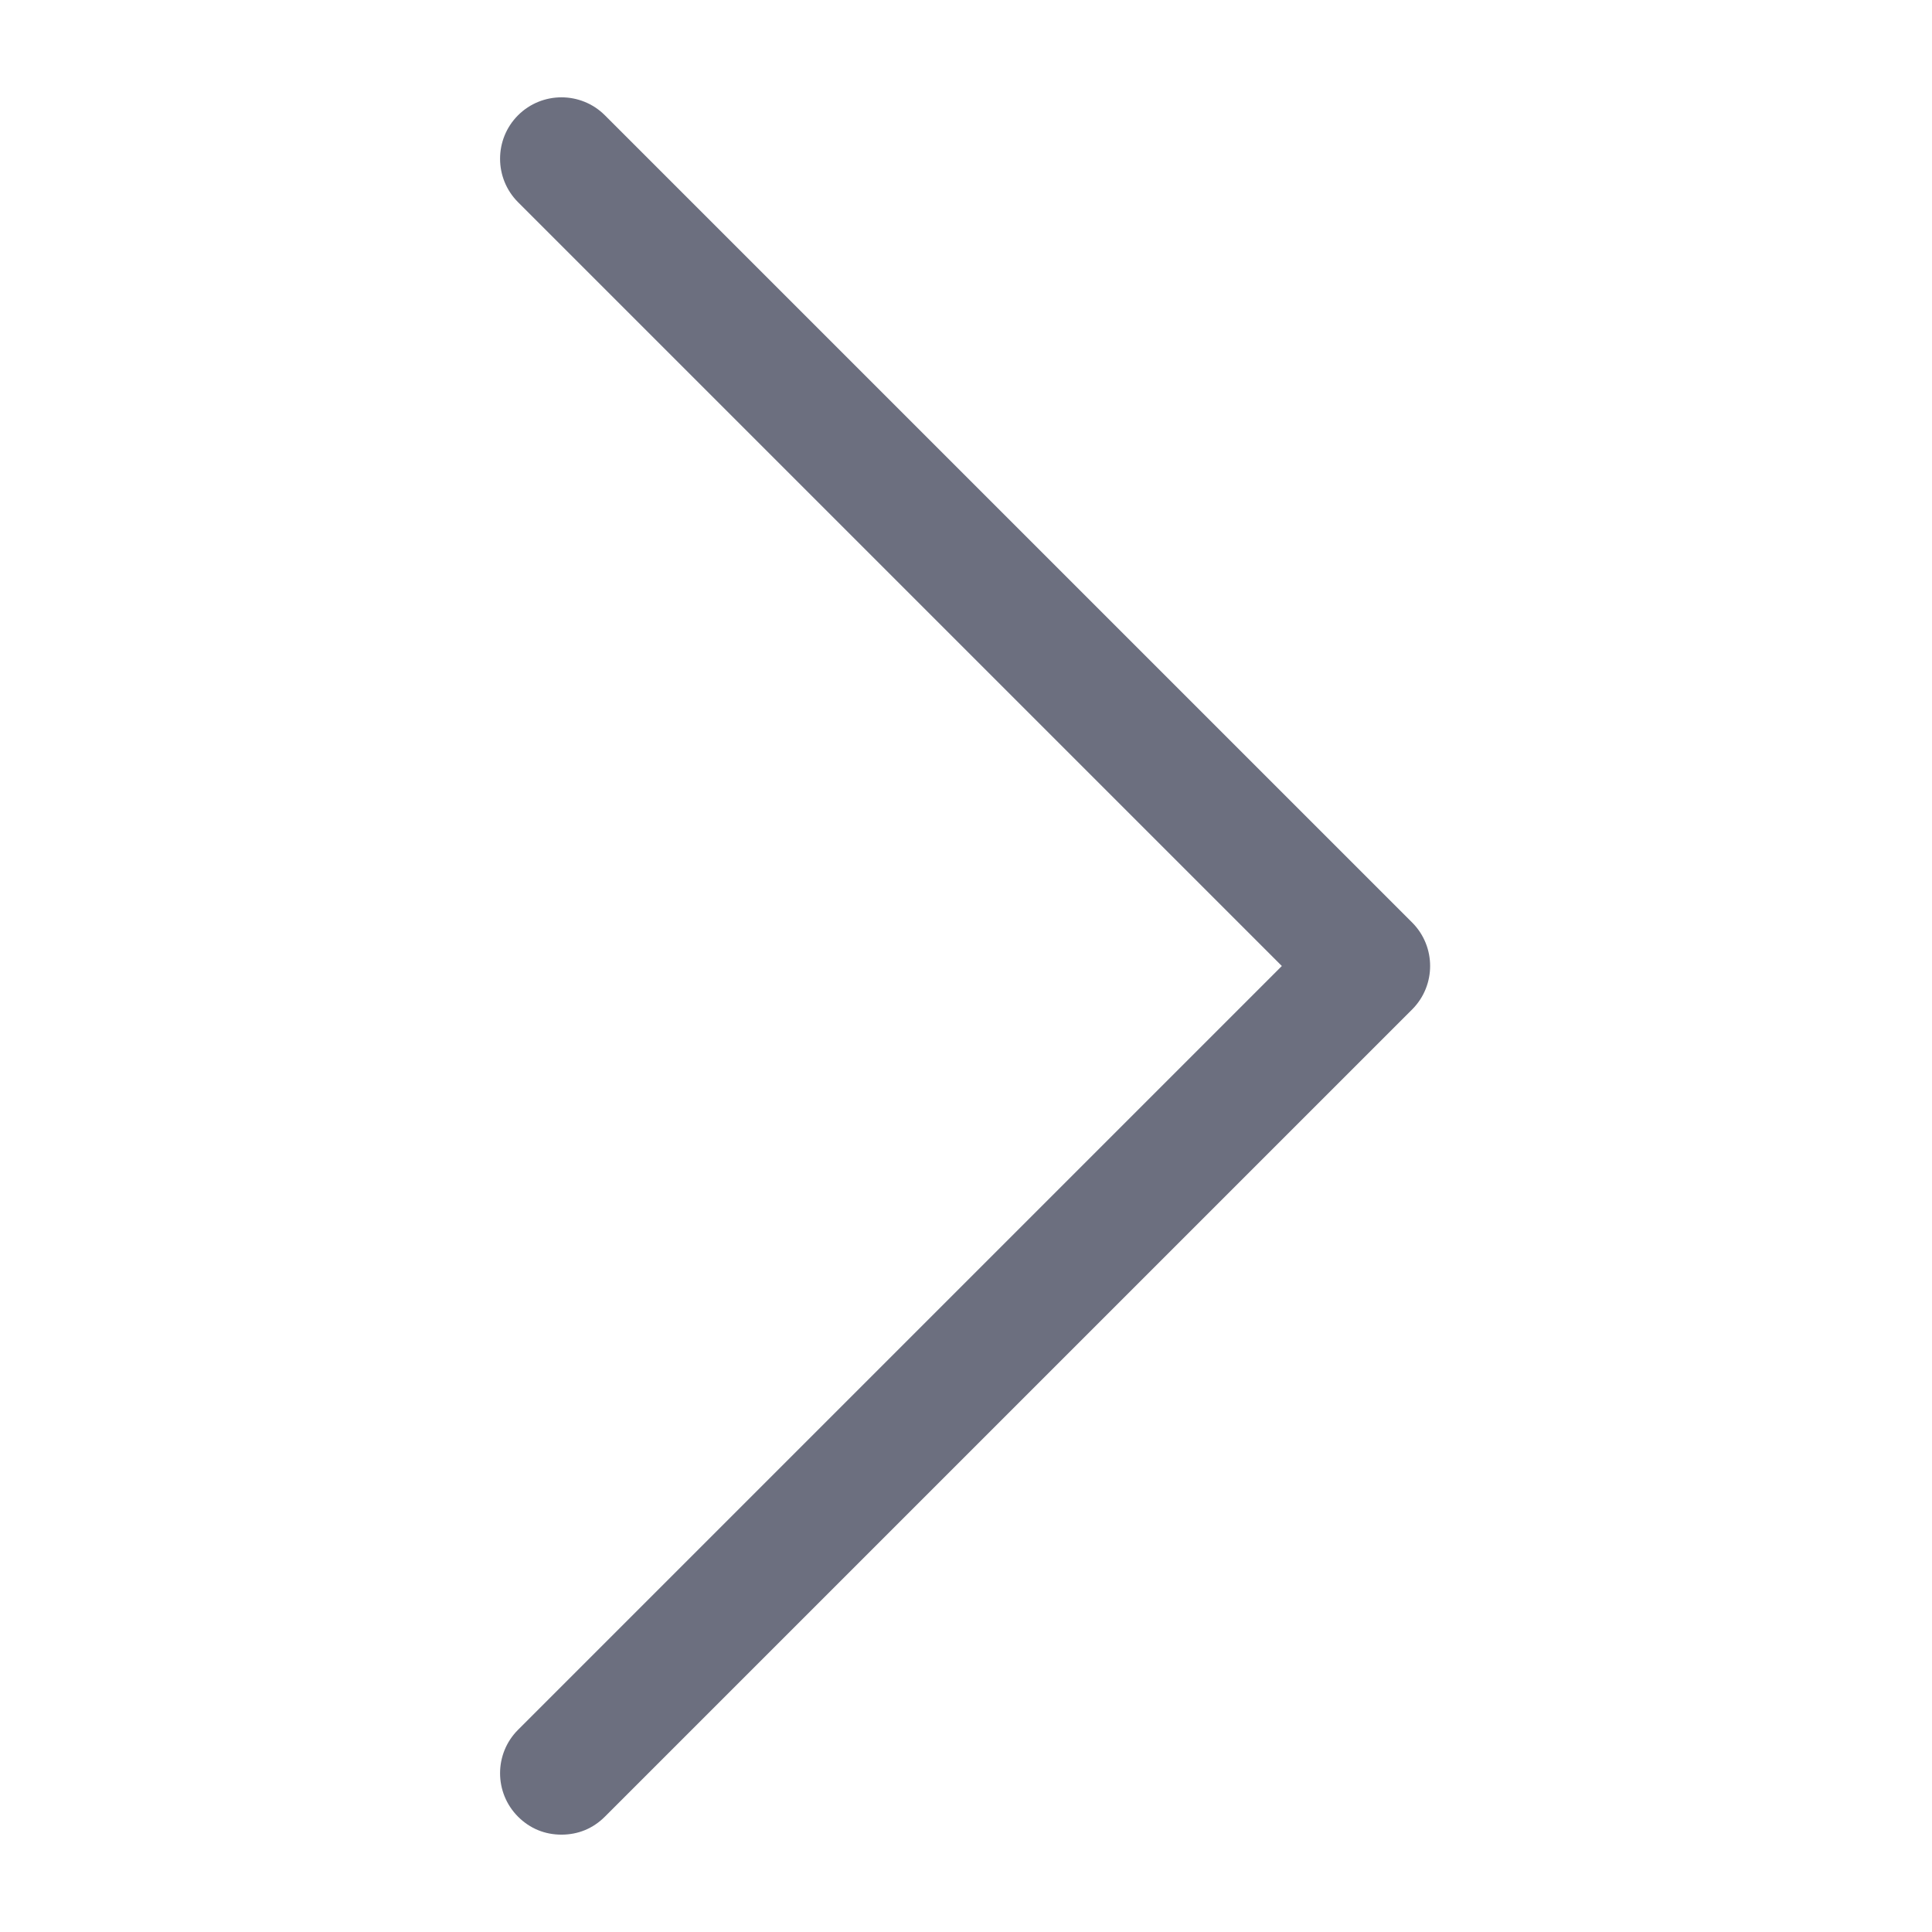 <svg width="46" height="46" viewBox="0 0 46 46" fill="none" xmlns="http://www.w3.org/2000/svg">
<path d="M14.402 43.254C14.117 43.539 13.761 43.682 13.368 43.682C12.976 43.682 12.619 43.539 12.334 43.254C11.764 42.683 11.764 41.756 12.334 41.186L30.52 23L12.334 4.814C11.764 4.243 11.764 3.316 12.334 2.745C12.905 2.175 13.832 2.175 14.402 2.745L33.623 21.965C34.193 22.536 34.193 23.463 33.623 24.034L14.402 43.254Z" fill="#6C6F7F"/>
</svg>
